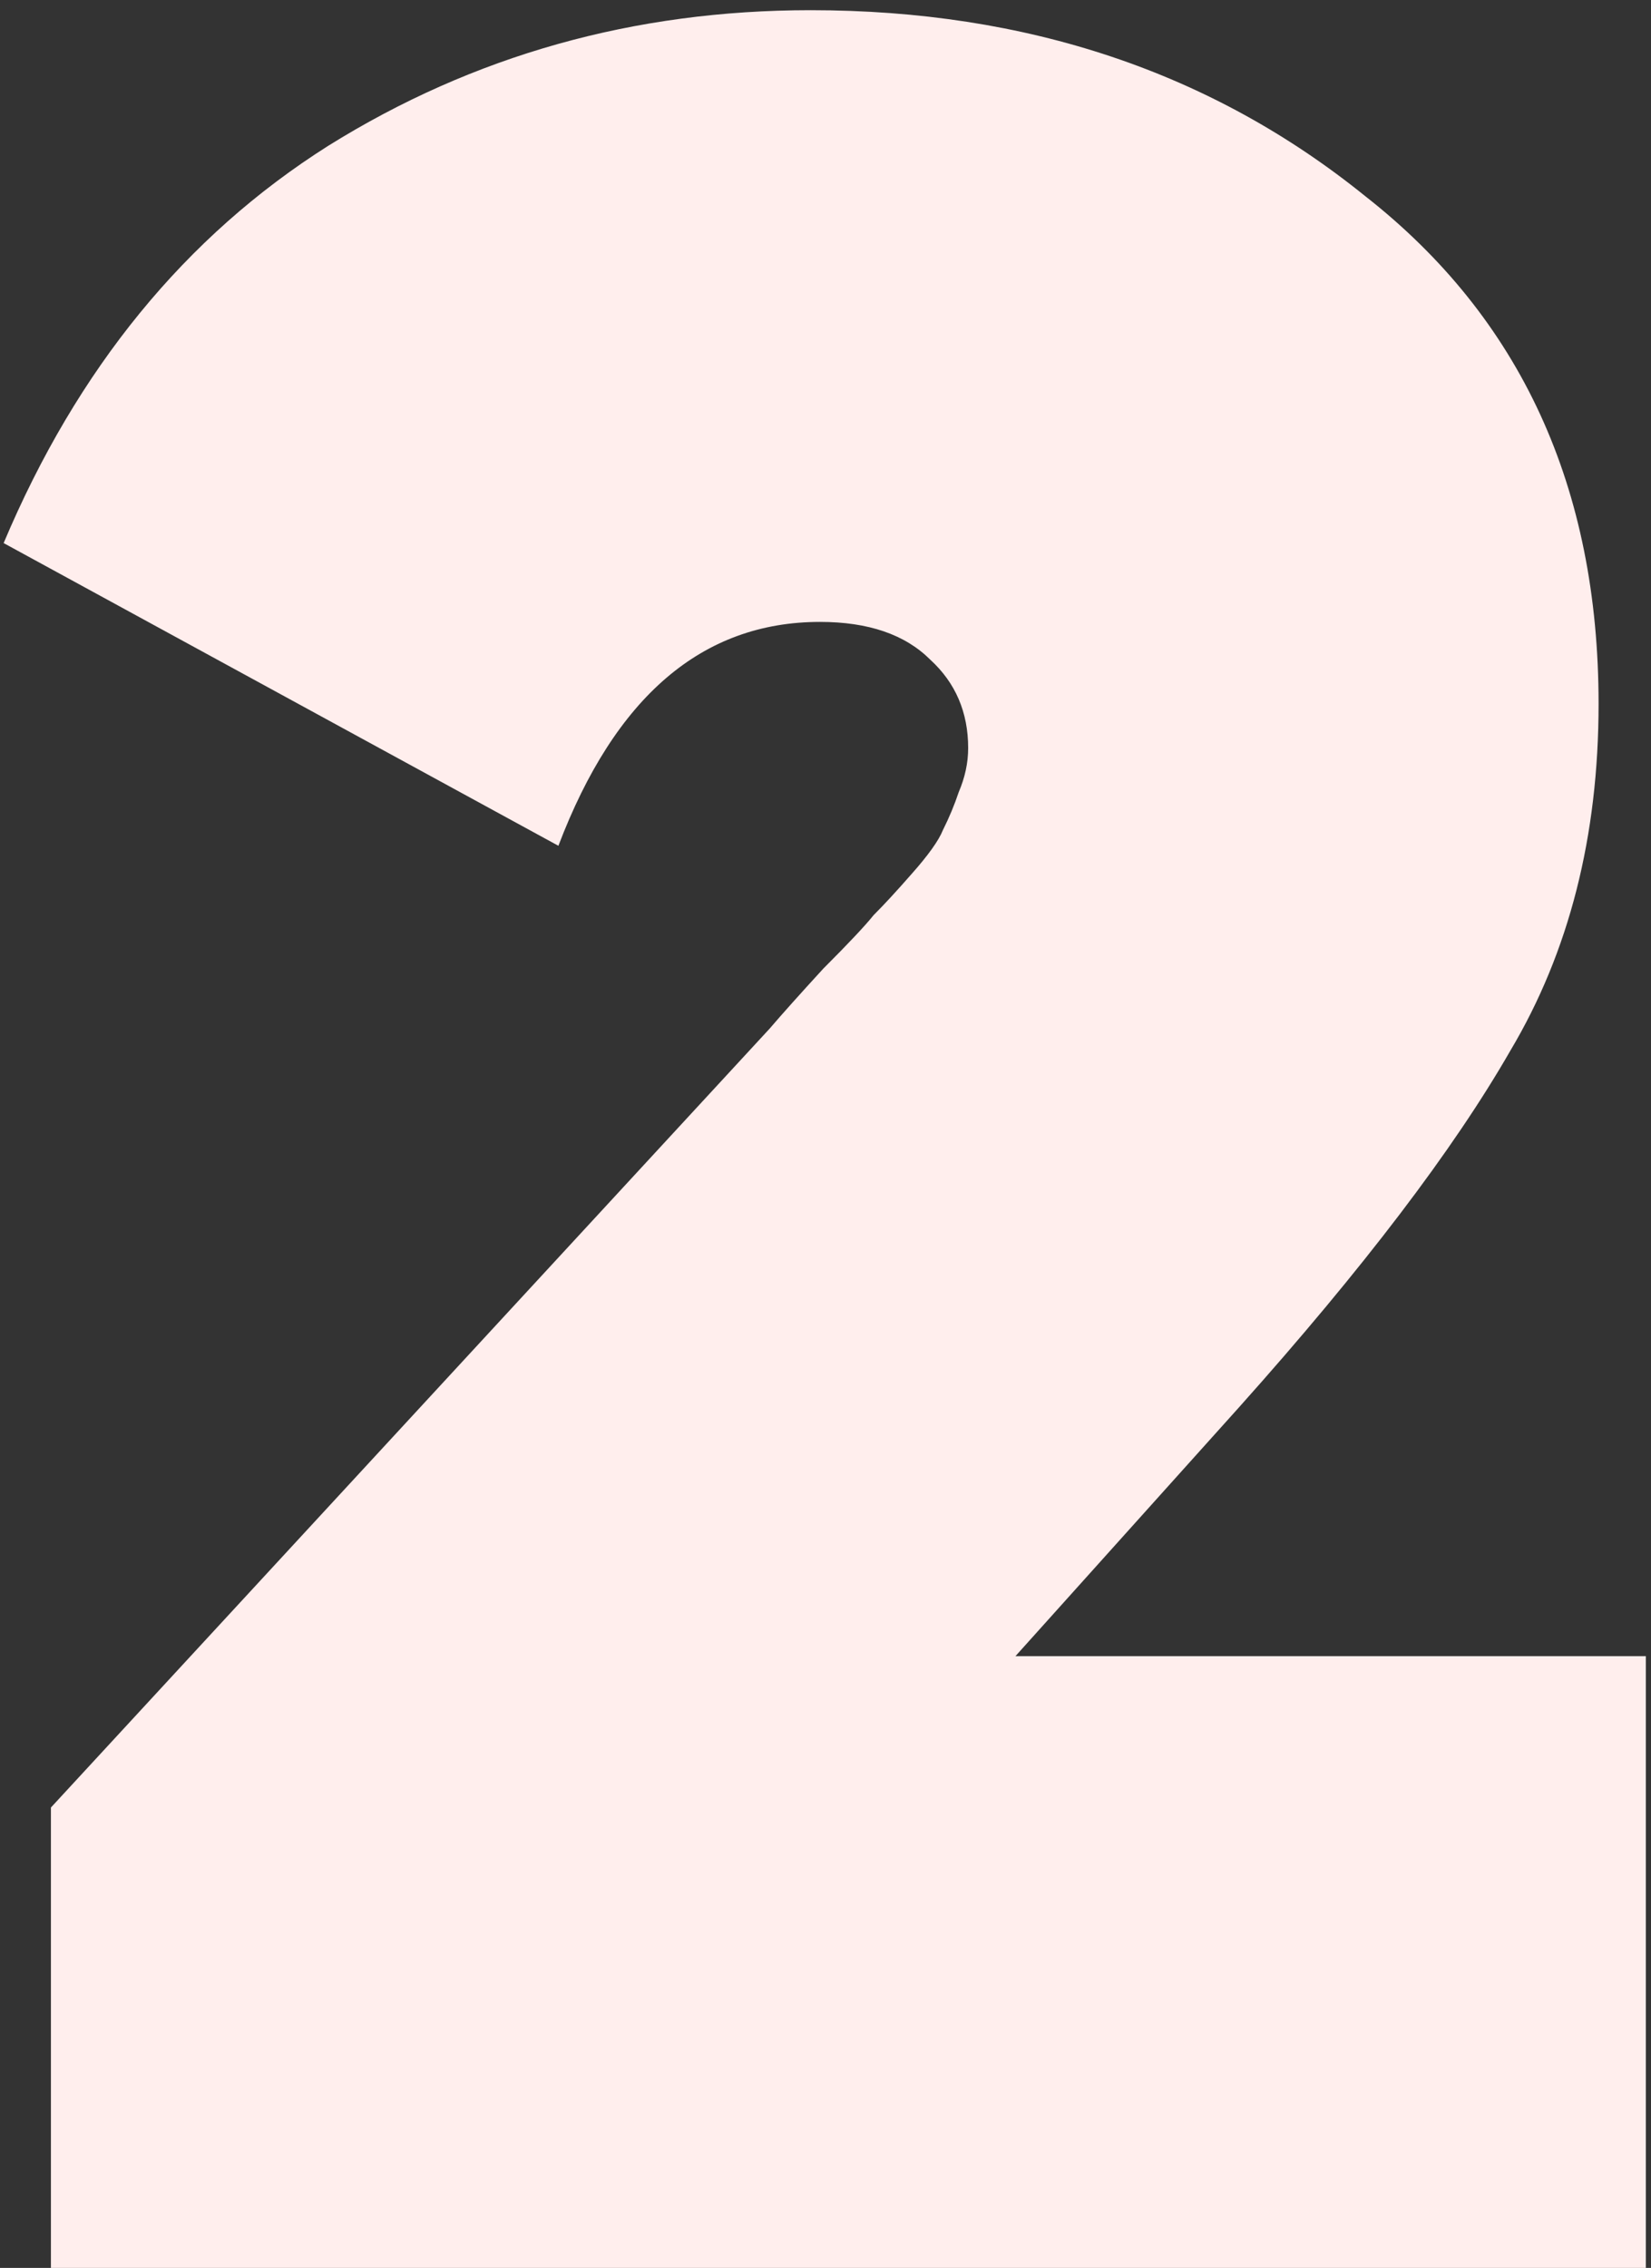 <svg width="134" height="184" viewBox="0 0 134 184" fill="none" xmlns="http://www.w3.org/2000/svg">
<rect x="0" y="0" width="134" height="184" fill="#333333" stroke="none"/>
<g clip-path="url(#clip0_119:18)">
<path d="M4.133 184V146.649L62.462 83.459C63.485 82.265 64.935 80.645 66.811 78.599C68.857 76.552 70.222 75.102 70.904 74.249C71.757 73.397 72.78 72.288 73.974 70.924C75.338 69.389 76.191 68.195 76.532 67.342C77.044 66.319 77.47 65.295 77.811 64.272C78.323 63.078 78.579 61.884 78.579 60.691C78.579 57.791 77.555 55.403 75.509 53.527C73.462 51.481 70.478 50.457 66.555 50.457C57.004 50.457 49.926 56.512 45.321 68.621L0.295 44.062C6.265 29.906 15.048 19.161 26.645 11.827C38.414 4.493 51.461 0.827 65.787 0.827C83.354 0.827 98.363 5.858 110.813 15.92C123.434 25.812 129.745 39.542 129.745 57.109C129.745 67.854 127.357 77.234 122.581 85.25C117.976 93.266 110.643 102.902 100.58 114.159L82.416 134.369H133.582V184H4.133Z" fill="#FFEEED"/>
</g>
<defs>
<clipPath id="clip0_119:18">
<rect width="133.818" height="184" fill="white"/>
</clipPath>
</defs>
</svg>
